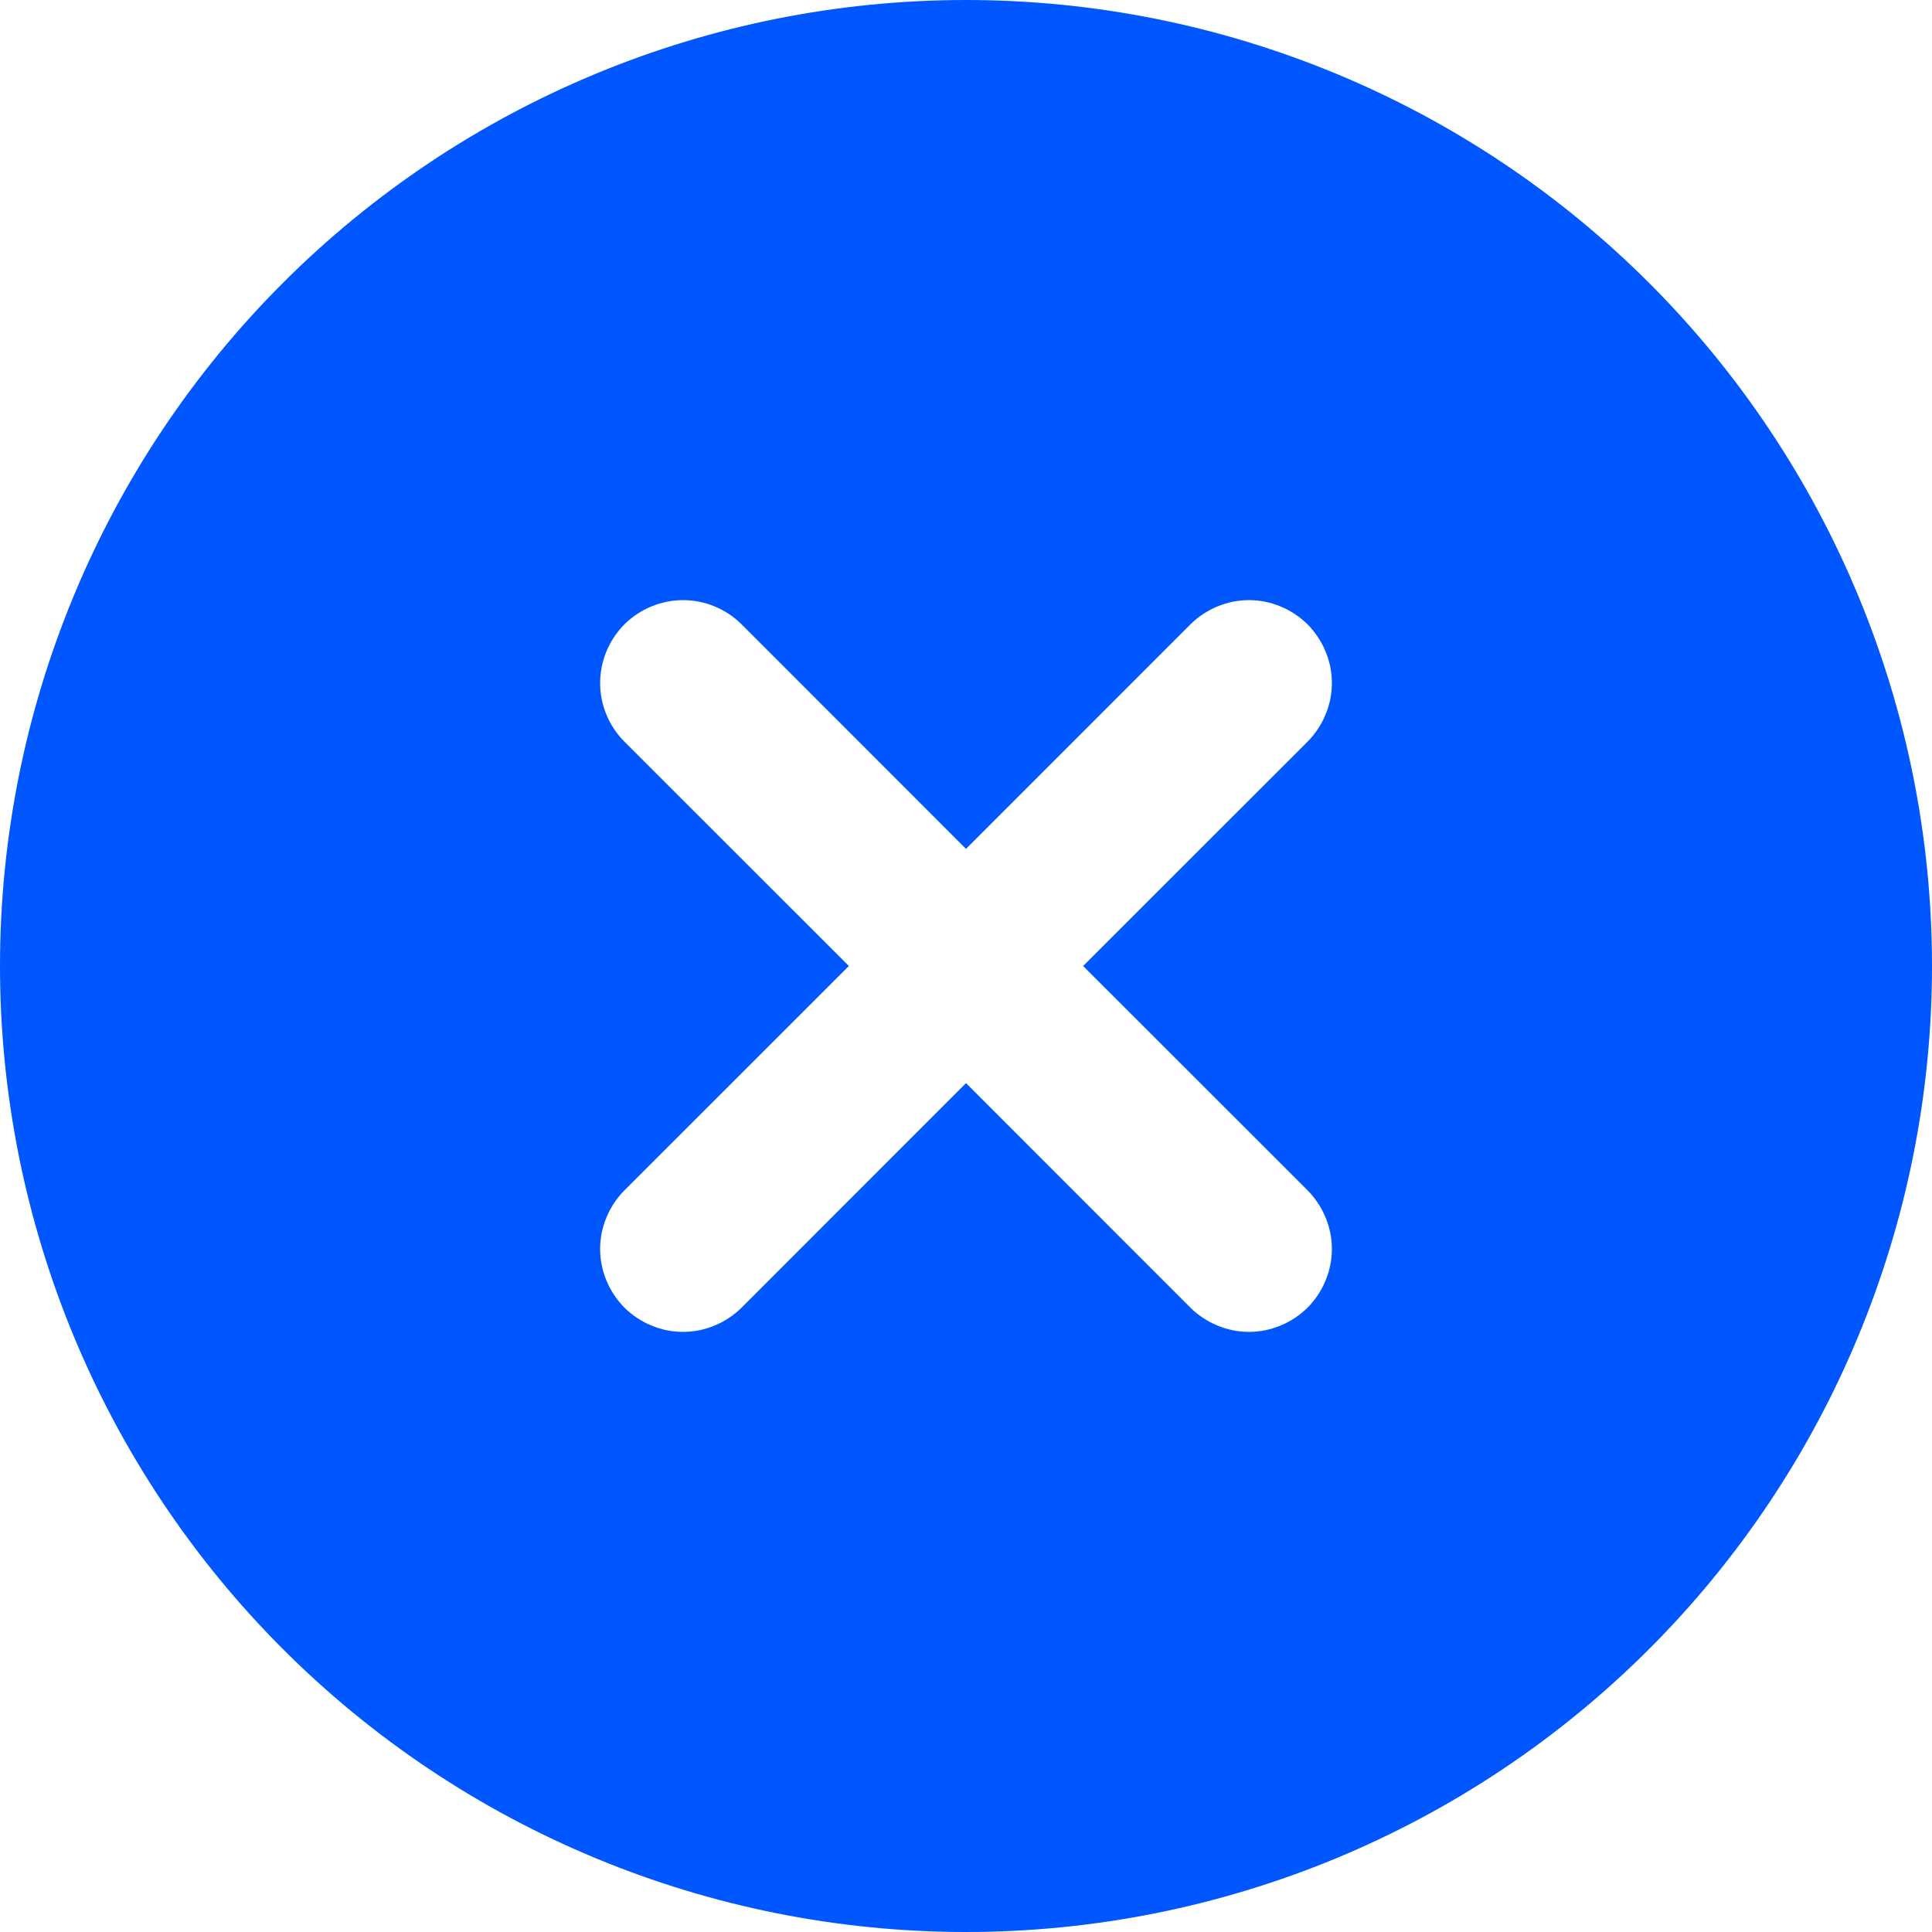 <svg width="16" height="16" viewBox="0 0 16 16" fill="none" xmlns="http://www.w3.org/2000/svg">
<path d="M8 0C10.122 0 12.157 0.843 13.657 2.343C15.157 3.843 16 5.878 16 8C16 10.122 15.157 12.157 13.657 13.657C12.157 15.157 10.122 16 8 16C5.878 16 3.843 15.157 2.343 13.657C0.843 12.157 0 10.122 0 8C0 5.878 0.843 3.843 2.343 2.343C3.843 0.843 5.878 0 8 0ZM8 7.03L6.142 5.171C6.013 5.043 5.839 4.97 5.657 4.97C5.475 4.97 5.3 5.043 5.171 5.171C5.043 5.3 4.97 5.475 4.97 5.657C4.97 5.839 5.043 6.013 5.171 6.142L7.03 8L5.171 9.858C5.108 9.922 5.057 9.998 5.023 10.081C4.988 10.164 4.97 10.253 4.97 10.343C4.97 10.434 4.988 10.523 5.023 10.606C5.057 10.689 5.108 10.765 5.171 10.829C5.235 10.892 5.311 10.943 5.394 10.977C5.477 11.012 5.566 11.03 5.657 11.03C5.747 11.03 5.836 11.012 5.919 10.977C6.002 10.943 6.078 10.892 6.142 10.829L8 8.97L9.858 10.829C9.922 10.892 9.998 10.943 10.081 10.977C10.164 11.012 10.253 11.03 10.343 11.03C10.434 11.03 10.523 11.012 10.606 10.977C10.689 10.943 10.765 10.892 10.829 10.829C10.892 10.765 10.943 10.689 10.977 10.606C11.012 10.523 11.03 10.434 11.03 10.343C11.03 10.253 11.012 10.164 10.977 10.081C10.943 9.998 10.892 9.922 10.829 9.858L8.97 8L10.829 6.142C10.892 6.078 10.943 6.002 10.977 5.919C11.012 5.836 11.03 5.747 11.03 5.657C11.03 5.566 11.012 5.477 10.977 5.394C10.943 5.311 10.892 5.235 10.829 5.171C10.765 5.108 10.689 5.057 10.606 5.023C10.523 4.988 10.434 4.97 10.343 4.97C10.253 4.97 10.164 4.988 10.081 5.023C9.998 5.057 9.922 5.108 9.858 5.171L8 7.03Z" fill="#0056FF"/>
</svg>
